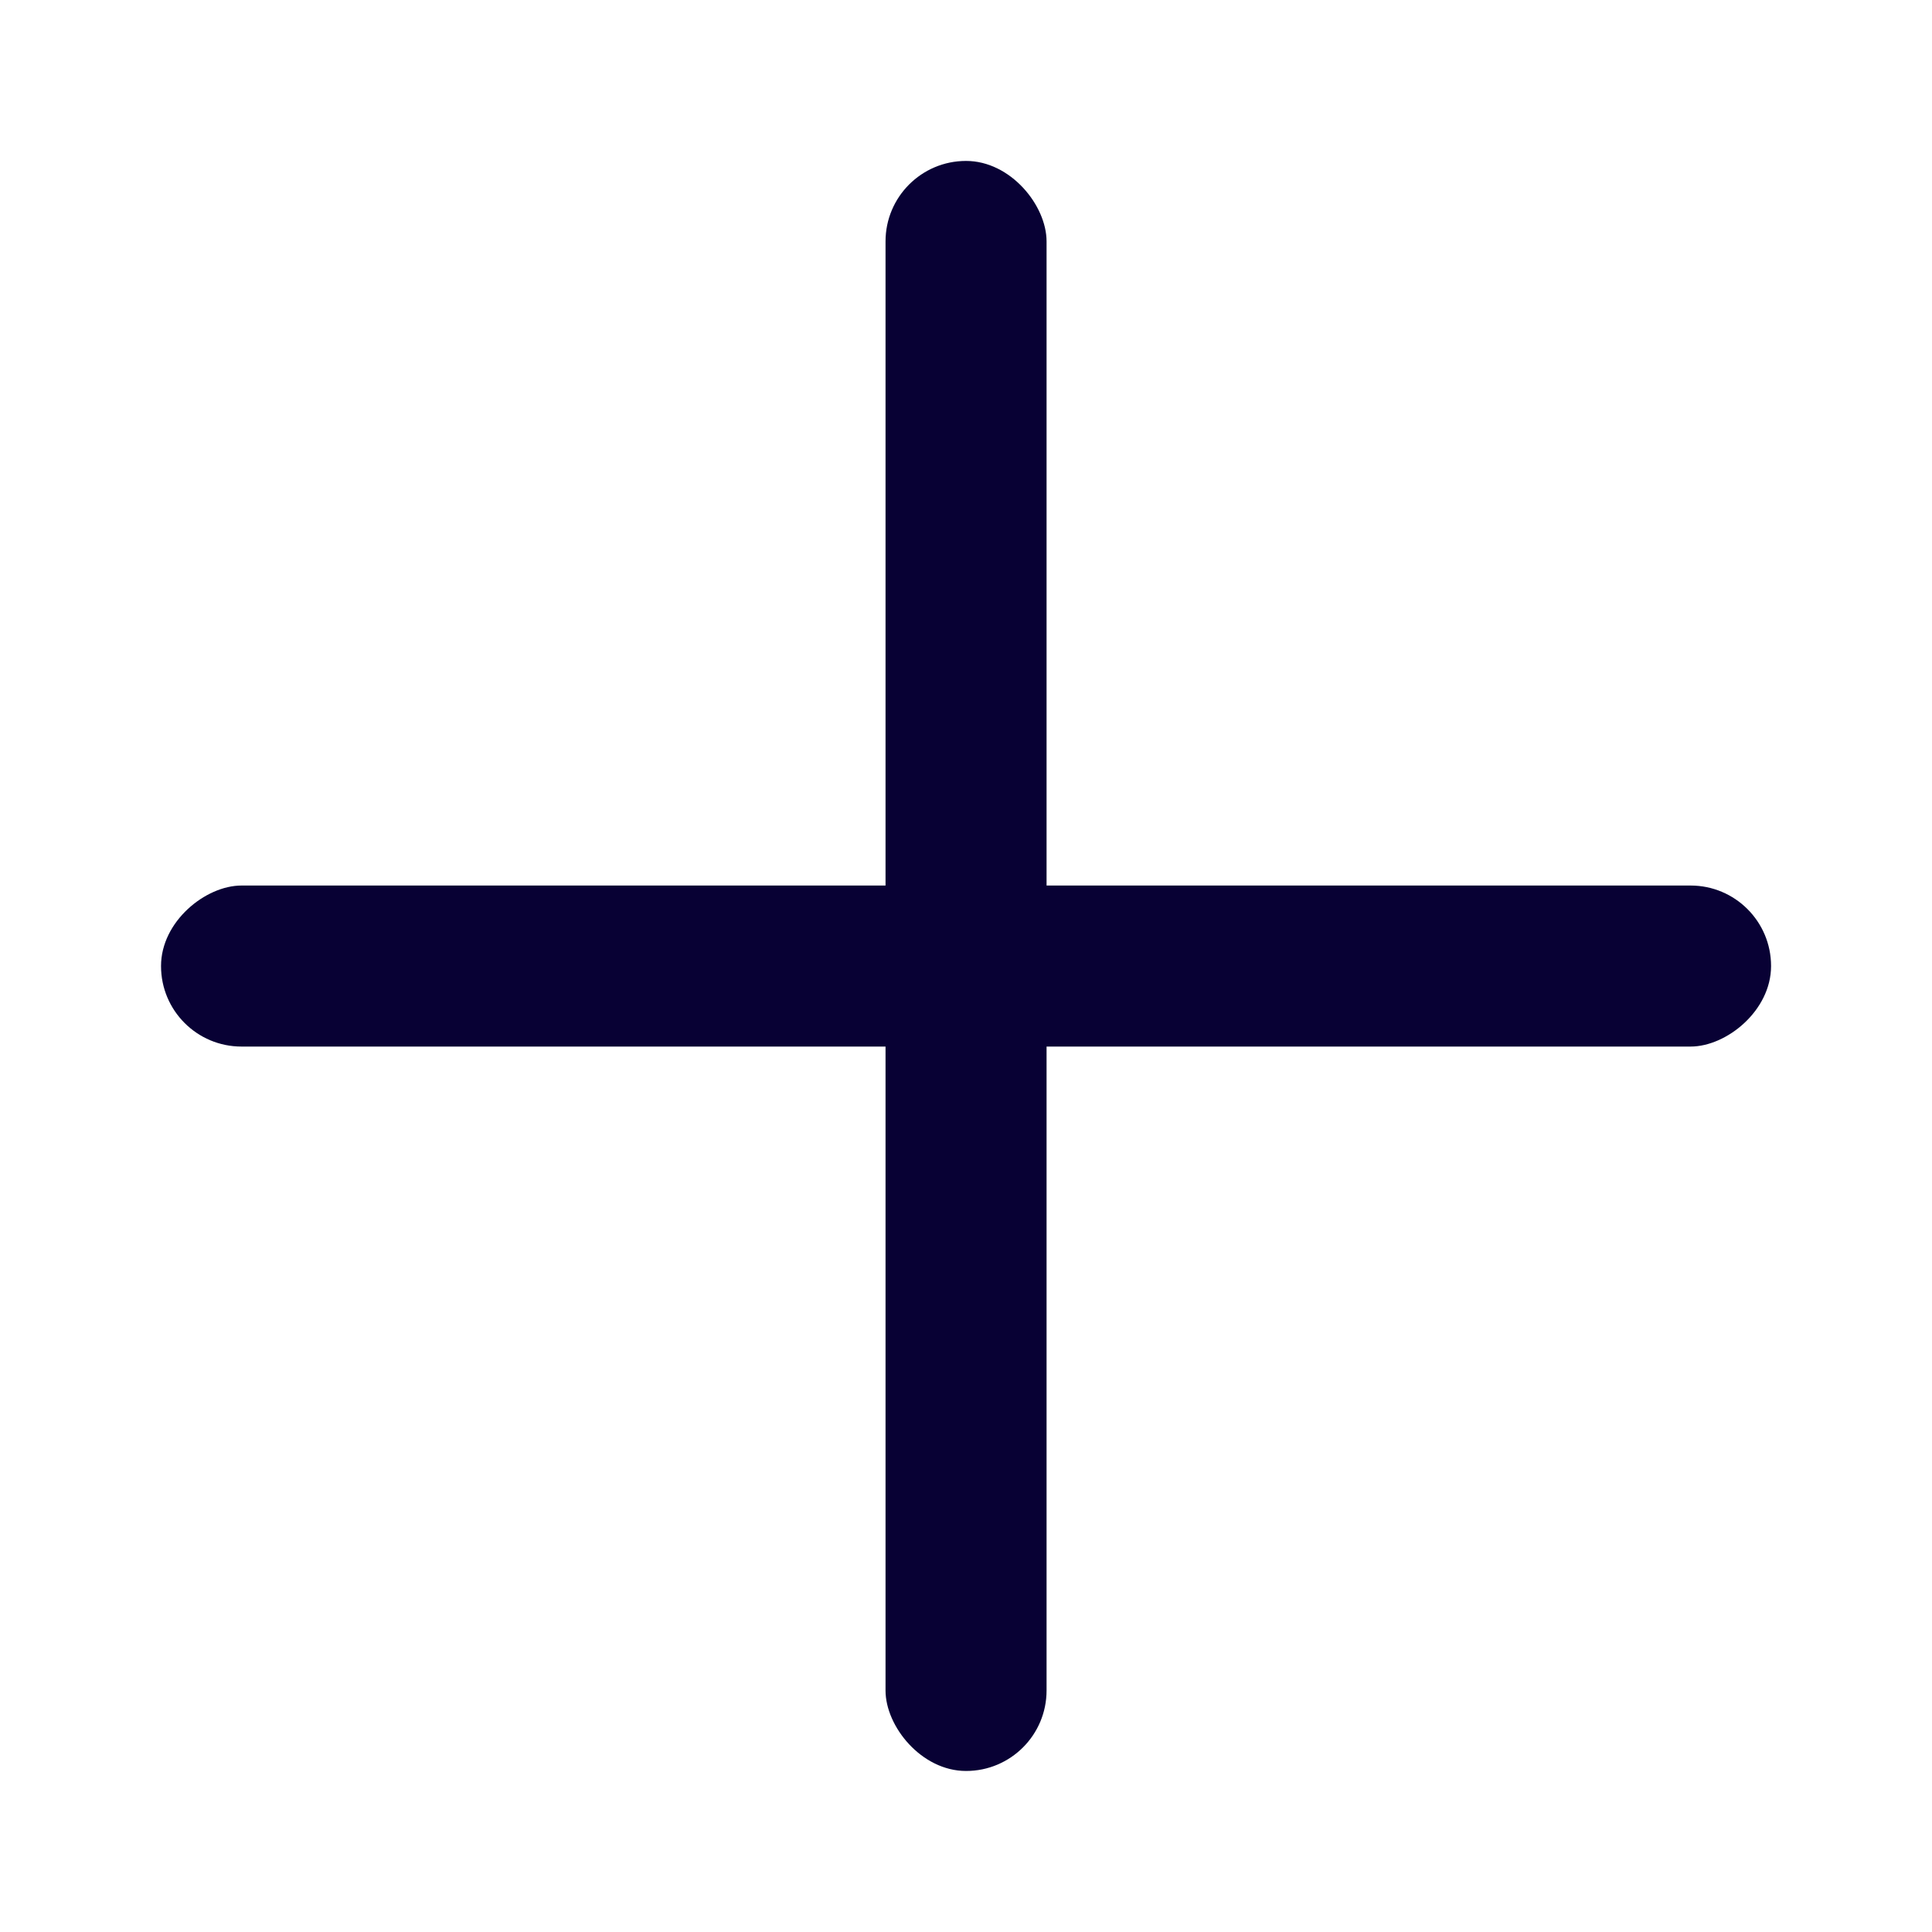<svg width="20" height="20" viewBox="0 0 20 20" fill="none" xmlns="http://www.w3.org/2000/svg">
<rect x="9.167" y="1.666" width="1.667" height="16.667" rx="0.833" fill="#080134"/>
<rect x="1.667" y="10.834" width="1.667" height="16.667" rx="0.833" transform="rotate(-90 1.667 10.834)" fill="#080134"/>
</svg>
